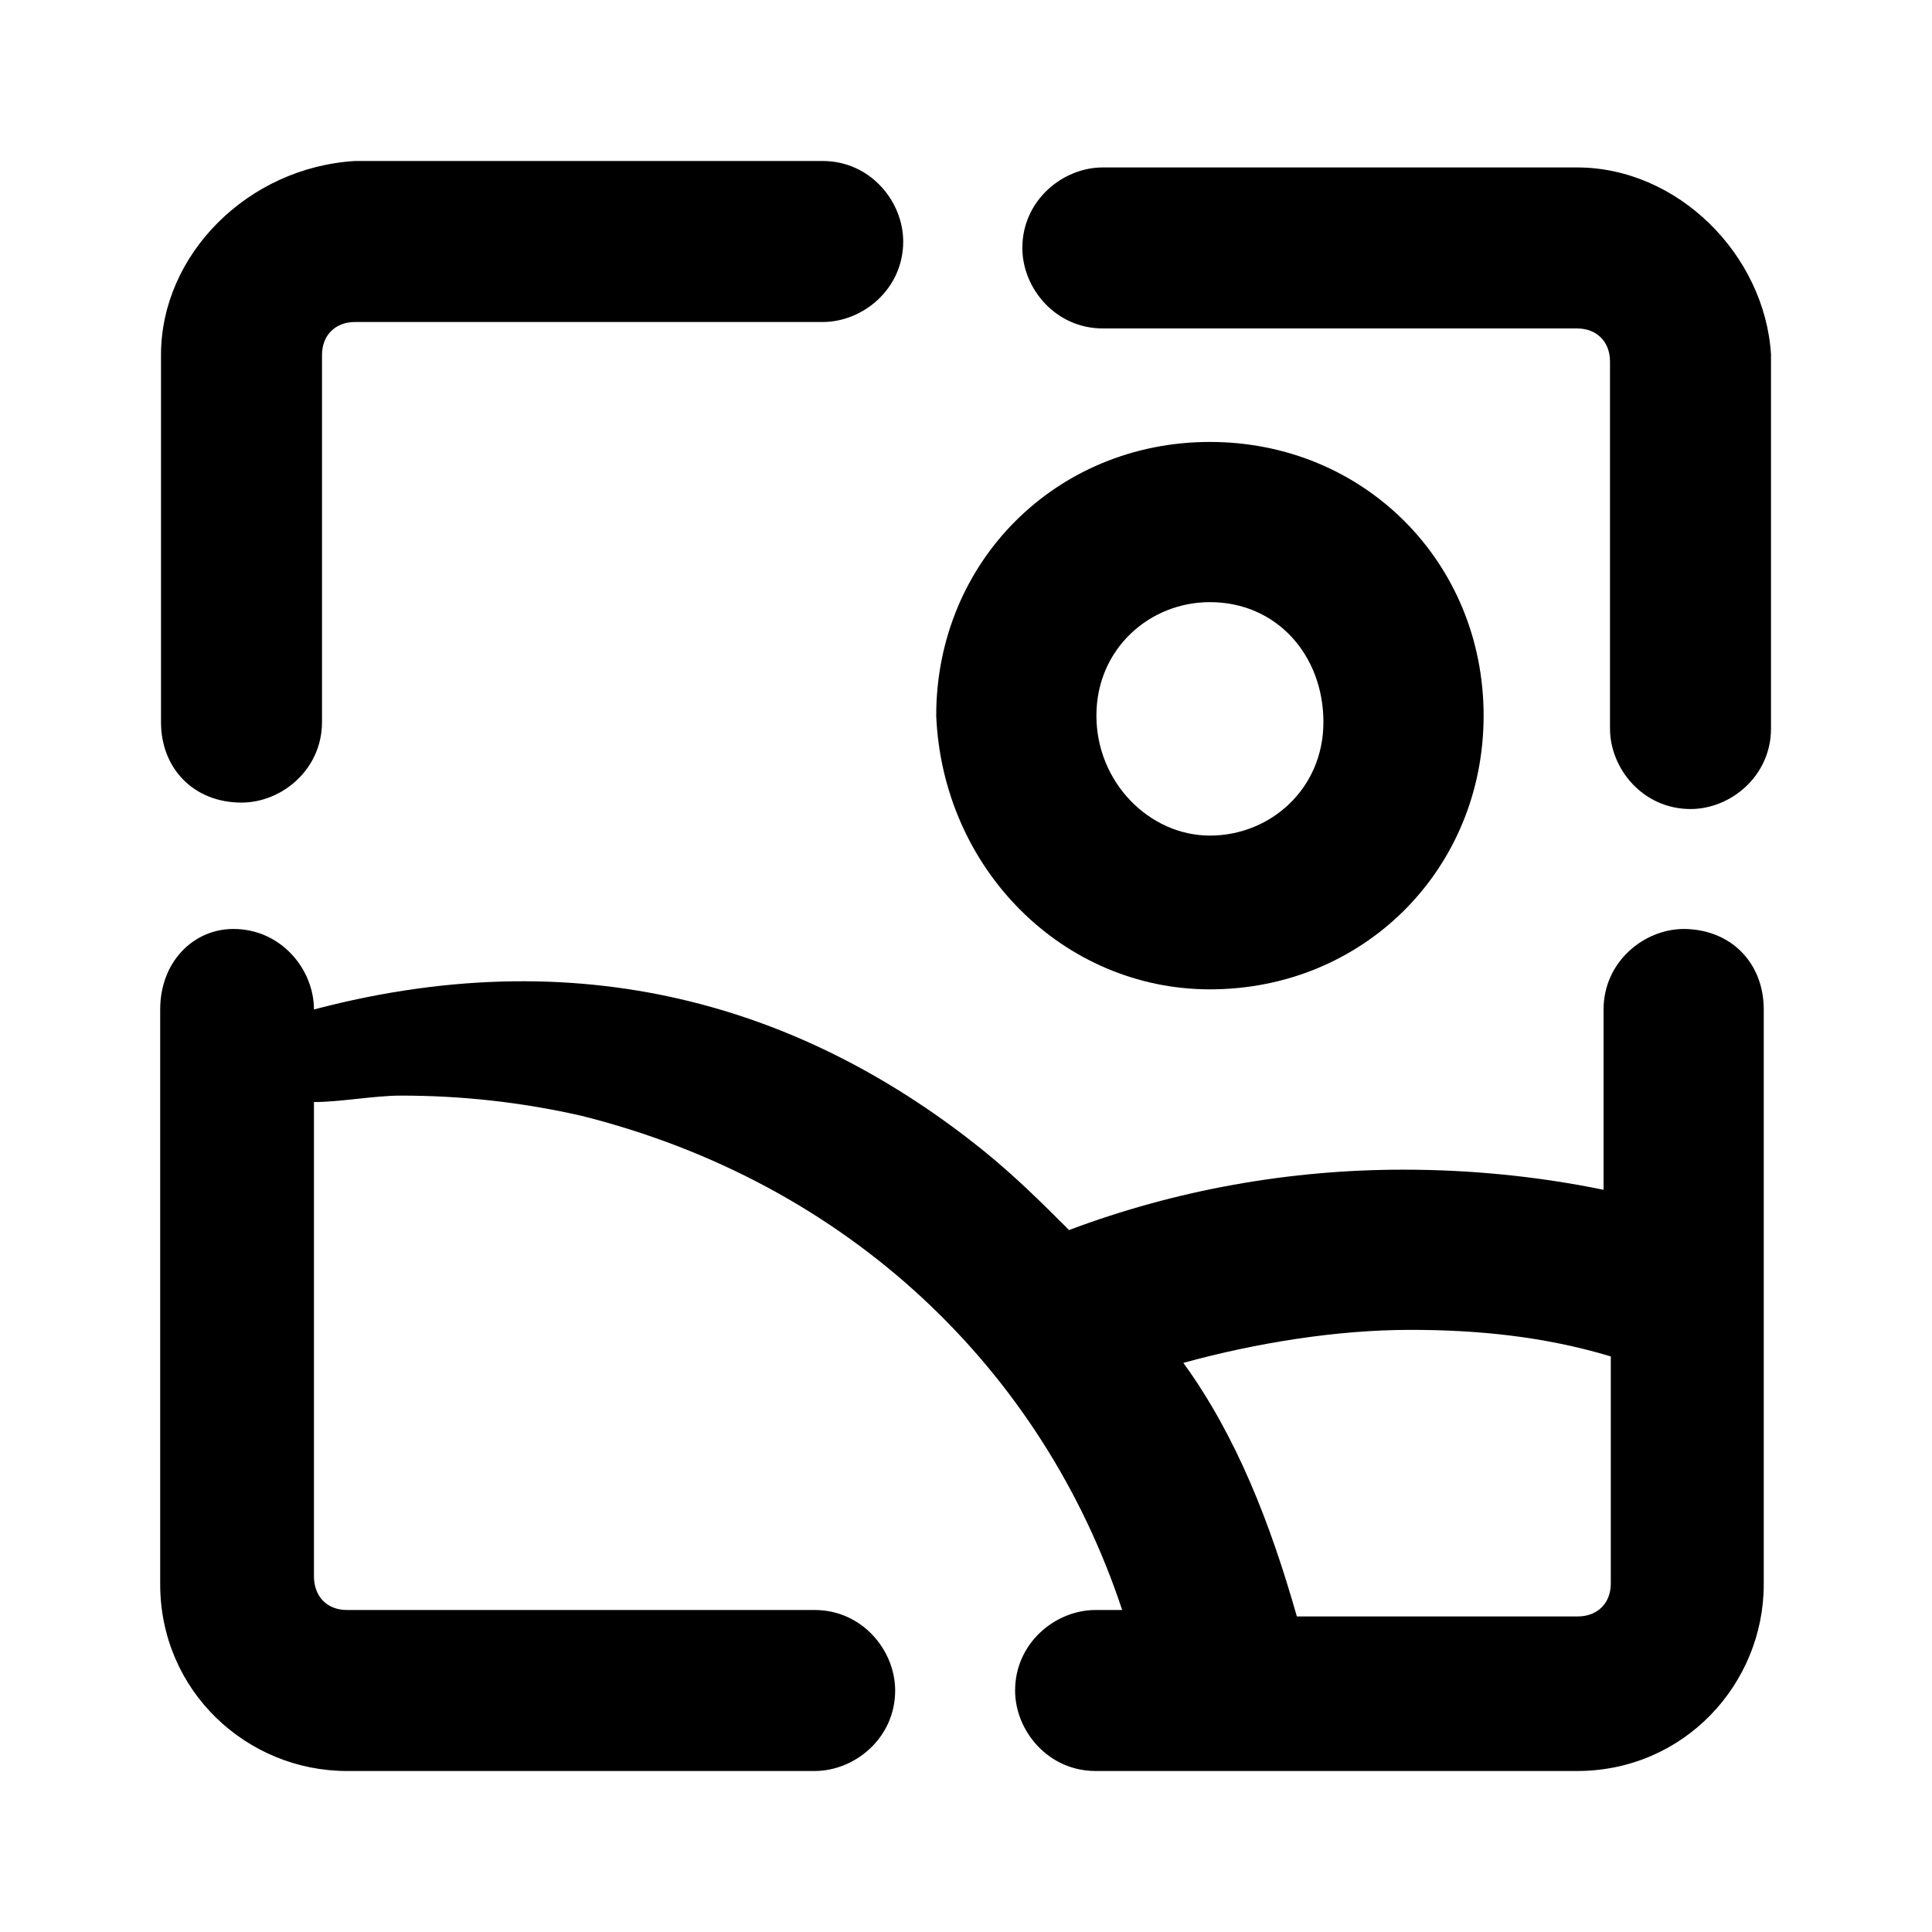 <svg viewBox="0 0 24 24" data-title="NoPhoto" fill="currentColor" stroke="none">
  <path d="m3,9.97c.5,0,1-.41,1-1v-4.56c0-.25.17-.41.41-.41h5.81c.5,0,1-.41,1-1,0-.5-.41-1-1-1h-5.81c-1.33.08-2.41,1.16-2.41,2.41v4.56c0,.58.41,1,1,1ZM19.59,2.08h-5.89c-.5,0-1,.41-1,1,0,.5.41,1,1,1h5.89c.25,0,.41.17.41.41v4.56c0,.5.41,1,1,1,.5,0,1-.41,1-1v-4.65c-.08-1.24-1.16-2.32-2.41-2.32Zm1.33,9.46c-.5,0-1,.41-1,1v2.24c-.83-.17-1.66-.25-2.49-.25-1.41,0-2.82.25-4.15.75-.33-.33-.66-.66-1.08-1-2.07-1.66-4.81-2.66-8.3-1.74,0-.5-.41-1-1-1-.5,0-.91.41-.91,1v7.14c0,1.33,1.08,2.32,2.32,2.32h5.81c.5,0,1-.41,1-1,0-.5-.41-1-1-1h-5.81c-.25,0-.41-.17-.41-.42v-5.89c.33,0,.75-.08,1.08-.08.75,0,1.49.08,2.24.25,3.32.83,5.73,3.15,6.72,6.14h-.33c-.5,0-1,.41-1,1,0,.5.41,1,1,1h5.98c1.33,0,2.32-1.08,2.32-2.32v-7.14c0-.58-.41-1-1-1Zm-.91,8.13c0,.25-.17.41-.41.41h-3.49c-.33-1.16-.75-2.24-1.41-3.15.91-.25,1.91-.41,2.82-.41.83,0,1.66.08,2.49.33v2.82Z"/>
  <path d="m15.03,12.29c1.91,0,3.4-1.49,3.4-3.4s-1.49-3.4-3.4-3.4-3.4,1.49-3.4,3.4c.08,1.91,1.58,3.4,3.4,3.4Zm0-4.81c.83,0,1.41.66,1.41,1.49s-.66,1.41-1.41,1.41-1.41-.66-1.41-1.49.66-1.41,1.41-1.41Z"/>
</svg>
